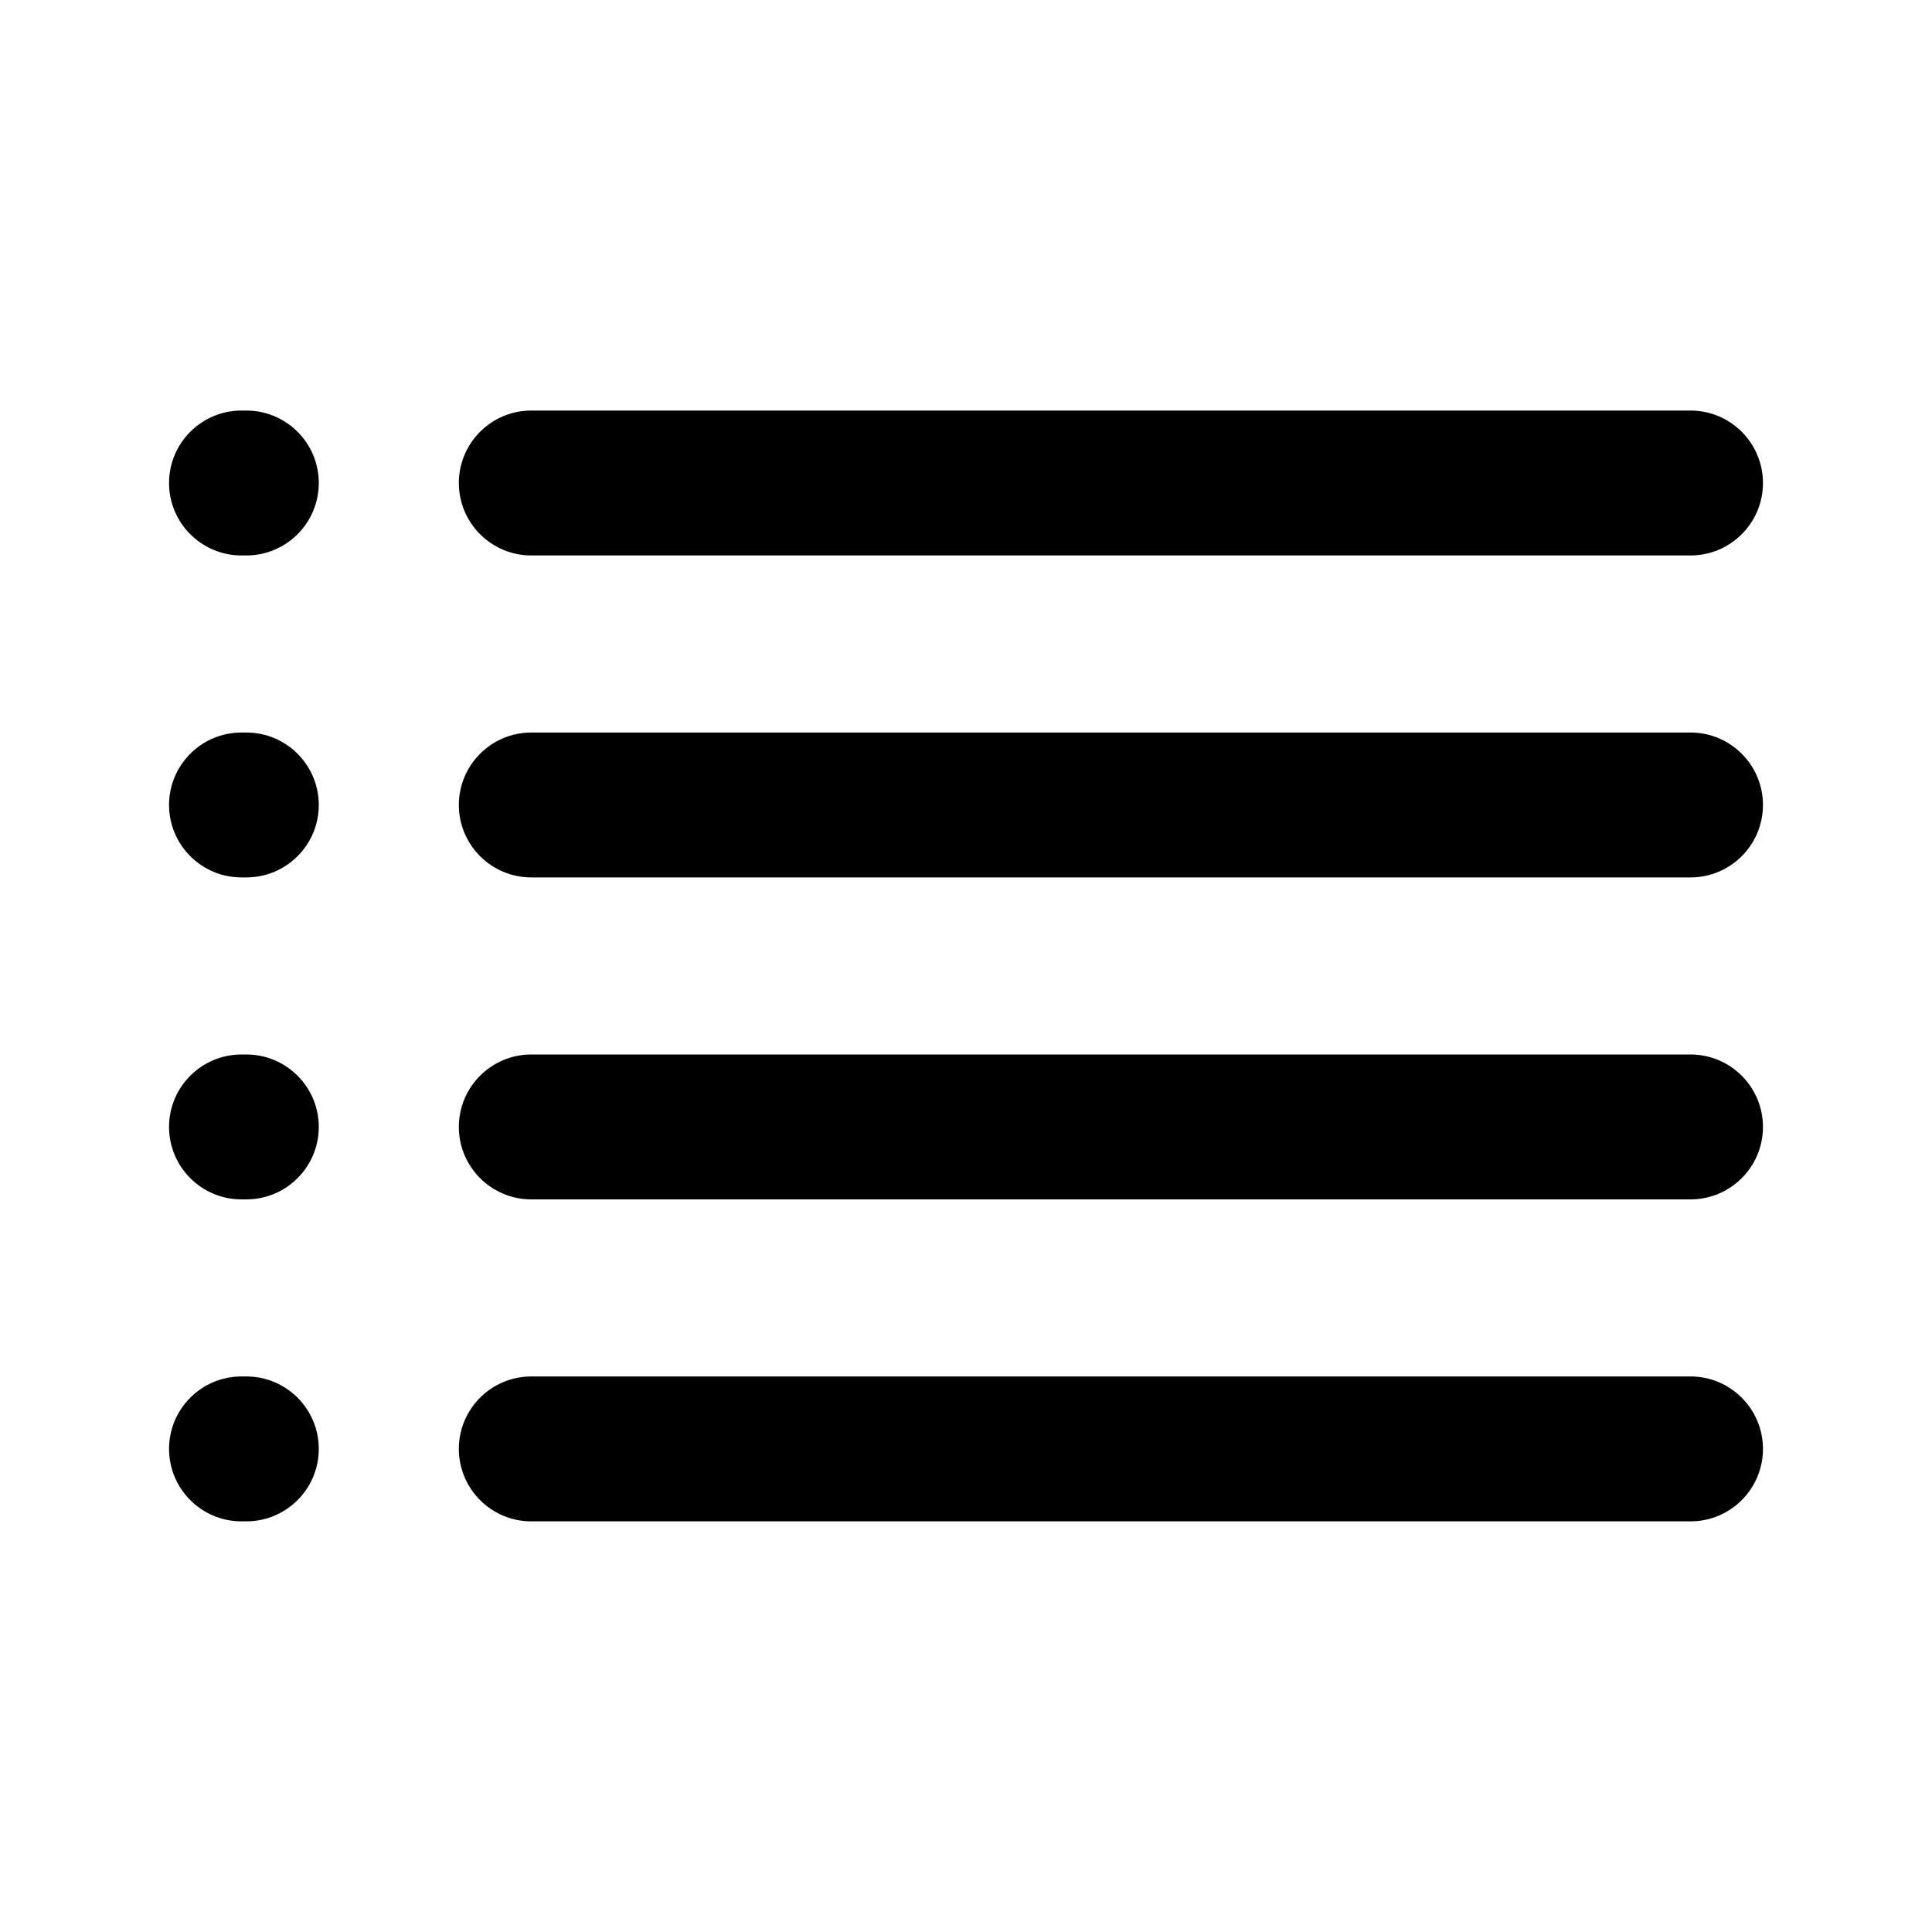 <svg viewBox="0 0 20 20" xmlns="http://www.w3.org/2000/svg"><path d="m1.75 5c0-.414.336-.75.75-.75h.05c.414 0 .75.336.75.75s-.336.75-.75.75h-.05c-.414 0-.75-.336-.75-.75zm3 0c0-.414.336-.75.75-.75h12c.414 0 .75.336.75.75s-.336.75-.75.75h-12c-.414 0-.75-.336-.75-.75zm-3 3.333c0-.414.336-.75.75-.75h.05c.414 0 .75.336.75.75 0 .414-.336.75-.75.75h-.05c-.414 0-.75-.336-.75-.75zm3 0c0-.414.336-.75.75-.75h12c.414 0 .75.336.75.75 0 .414-.336.75-.75.75h-12c-.414 0-.75-.336-.75-.75zm0 3.333c0-.414.336-.75.75-.75h12c.414 0 .75.336.75.75s-.336.75-.75.75h-12c-.414 0-.75-.336-.75-.75zm-3 0c0-.414.336-.75.75-.75h.05c.414 0 .75.336.75.75s-.336.75-.75.75h-.05c-.414 0-.75-.336-.75-.75zm0 3.333c0-.414.336-.75.75-.75h.05c.414 0 .75.336.75.75s-.336.75-.75.75h-.05c-.414 0-.75-.336-.75-.75zm3 0c0-.414.336-.75.75-.75h12c.414 0 .75.336.75.75s-.336.75-.75.75h-12c-.414 0-.75-.336-.75-.75z"/></svg>